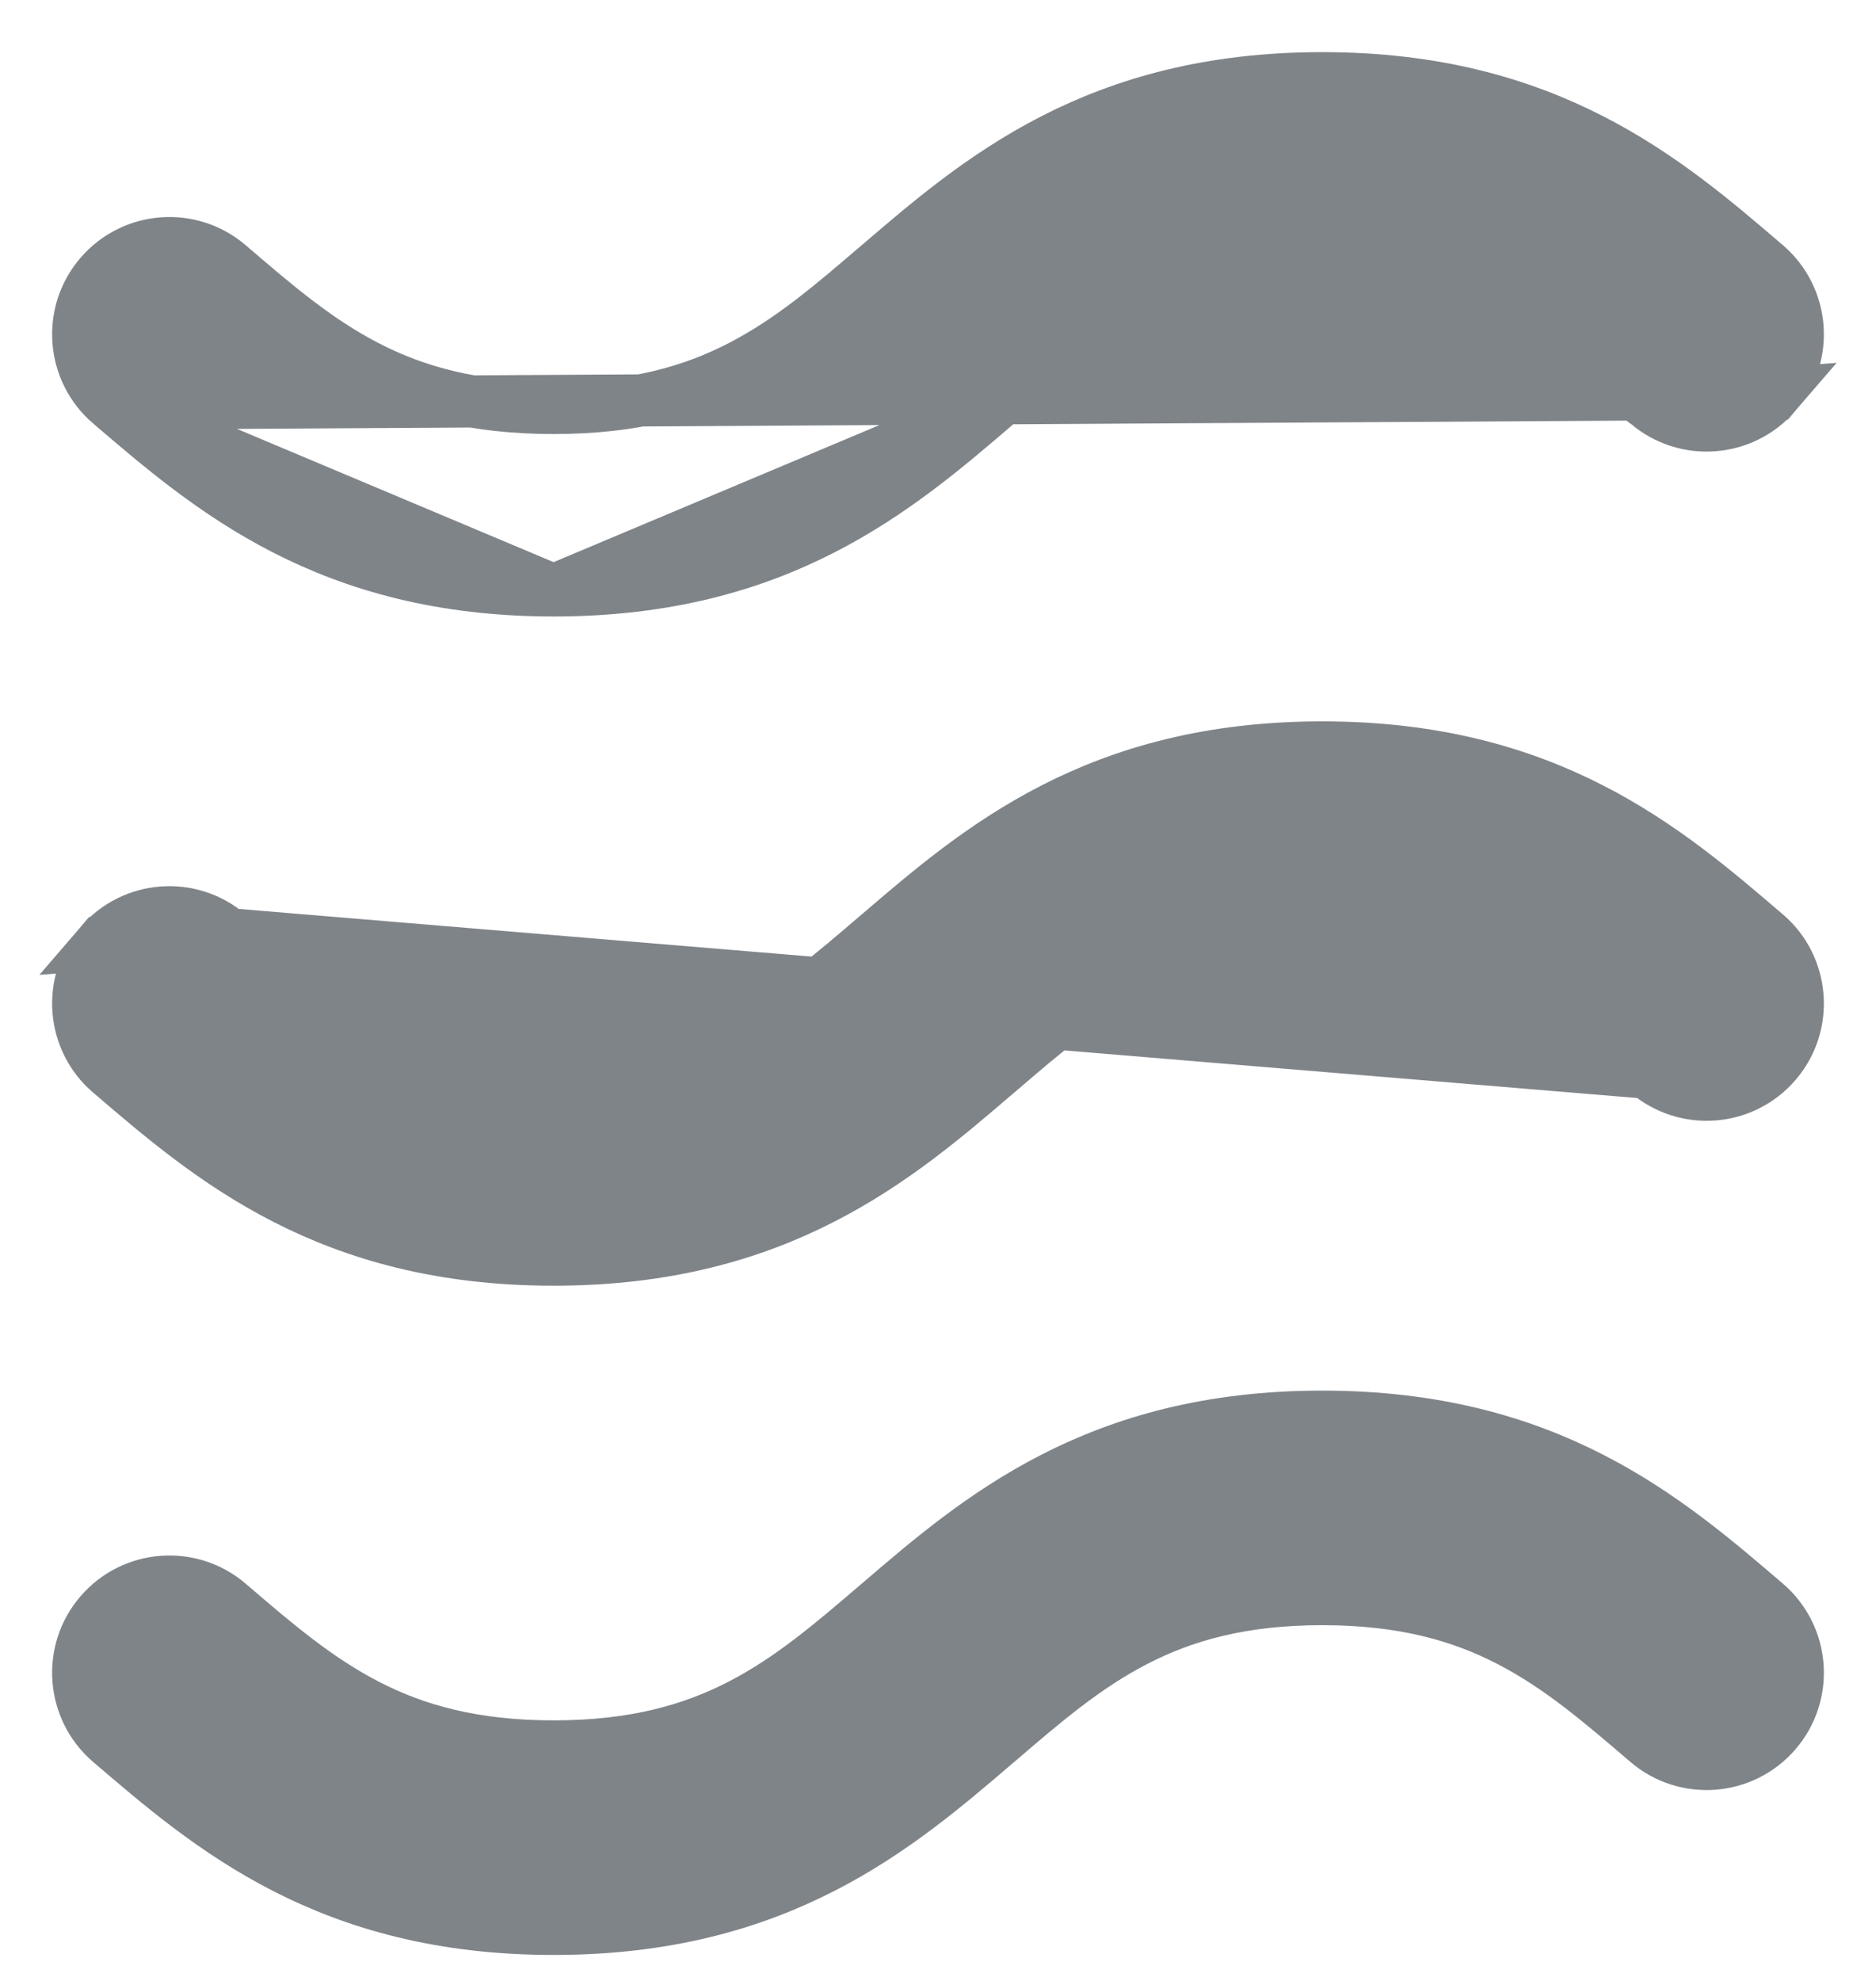 <svg width="18" height="19" viewBox="0 0 18 19" fill="none" xmlns="http://www.w3.org/2000/svg">
<path d="M15.805 10.289L15.805 10.289C15.354 9.902 14.959 9.564 14.482 9.318C14.013 9.076 13.456 8.919 12.687 8.919C11.919 8.919 11.362 9.076 10.893 9.318C10.416 9.564 10.021 9.902 9.57 10.289L9.566 10.292C8.612 11.11 7.48 12.082 5.312 12.082C3.145 12.082 2.013 11.11 1.059 10.292L1.055 10.289C1.055 10.289 1.055 10.289 1.055 10.289C0.689 9.975 0.646 9.422 0.961 9.055L15.805 10.289ZM15.805 10.289C16.172 10.604 16.724 10.562 17.039 10.195L17.039 10.195M15.805 10.289L17.039 10.195M17.039 10.195C17.354 9.828 17.311 9.275 16.945 8.961L16.941 8.958C15.987 8.14 14.855 7.169 12.687 7.169C10.52 7.169 9.388 8.14 8.434 8.958L8.43 8.961C8.43 8.961 8.43 8.961 8.43 8.961C7.979 9.348 7.584 9.686 7.107 9.932C6.637 10.174 6.081 10.332 5.312 10.332C4.544 10.332 3.987 10.174 3.518 9.932C3.041 9.686 2.646 9.348 2.195 8.961L2.195 8.961M17.039 10.195L2.195 8.961M2.195 8.961C1.828 8.646 1.276 8.688 0.961 9.055L2.195 8.961Z" fill="#7F8489" stroke="#7F8489" stroke-width="0.5"/>
<path d="M1.059 3.874L1.055 3.871L1.059 3.874ZM1.059 3.874C2.013 4.692 3.145 5.663 5.312 5.663M1.059 3.874L5.312 5.663M5.312 5.663C7.48 5.663 8.612 4.692 9.566 3.874M5.312 5.663L9.566 3.874M9.566 3.874L9.57 3.871M9.566 3.874L9.57 3.871M9.57 3.871C10.021 3.484 10.416 3.146 10.893 2.9M9.57 3.871L10.893 2.9M10.893 2.9C11.362 2.657 11.919 2.5 12.687 2.5M10.893 2.9L12.687 2.5M12.687 2.5C13.456 2.5 14.012 2.657 14.482 2.9M12.687 2.5L14.482 2.9M14.482 2.9C14.959 3.146 15.354 3.484 15.805 3.871M14.482 2.9L15.805 3.871M15.805 3.871C16.172 4.185 16.724 4.143 17.039 3.776L15.805 3.871ZM2.195 2.542C2.646 2.929 3.041 3.267 3.518 3.513C3.987 3.756 4.544 3.913 5.312 3.913C6.081 3.913 6.637 3.756 7.107 3.513C7.584 3.267 7.979 2.929 8.43 2.542C8.43 2.542 8.43 2.542 8.43 2.542L8.434 2.539C9.388 1.721 10.52 0.75 12.687 0.75C14.855 0.75 15.987 1.721 16.941 2.539L16.945 2.542C17.311 2.857 17.354 3.409 17.039 3.776L1.055 3.871C0.689 3.556 0.646 3.004 0.961 2.637C1.276 2.27 1.828 2.228 2.195 2.542ZM2.195 2.542L2.032 2.732L2.195 2.542Z" fill="#7F8489" stroke="#7F8489" stroke-width="0.5"/>
<path d="M2.202 15.386L2.202 15.386L2.195 15.38L2.195 15.38C1.828 15.066 1.276 15.108 0.961 15.475L0.961 15.475C0.646 15.841 0.689 16.394 1.055 16.709L1.059 16.712C2.013 17.53 3.145 18.501 5.312 18.501C7.48 18.501 8.612 17.53 9.566 16.712L9.57 16.709C10.021 16.322 10.416 15.984 10.893 15.738C11.362 15.495 11.919 15.338 12.687 15.338C13.456 15.338 14.013 15.495 14.482 15.738C14.959 15.984 15.354 16.322 15.805 16.709L15.805 16.709C16.172 17.023 16.724 16.981 17.039 16.614L17.039 16.614C17.354 16.247 17.311 15.695 16.945 15.38L16.941 15.377C15.987 14.559 14.855 13.588 12.687 13.588C10.52 13.588 9.387 14.559 8.434 15.377L8.43 15.38C8.43 15.38 8.43 15.38 8.43 15.38C7.979 15.767 7.583 16.105 7.107 16.351C6.637 16.594 6.081 16.751 5.312 16.751C4.544 16.751 3.987 16.594 3.518 16.351C3.044 16.106 2.65 15.771 2.202 15.386Z" fill="#7F8489" stroke="#7F8489" stroke-width="0.5"/>
</svg>
